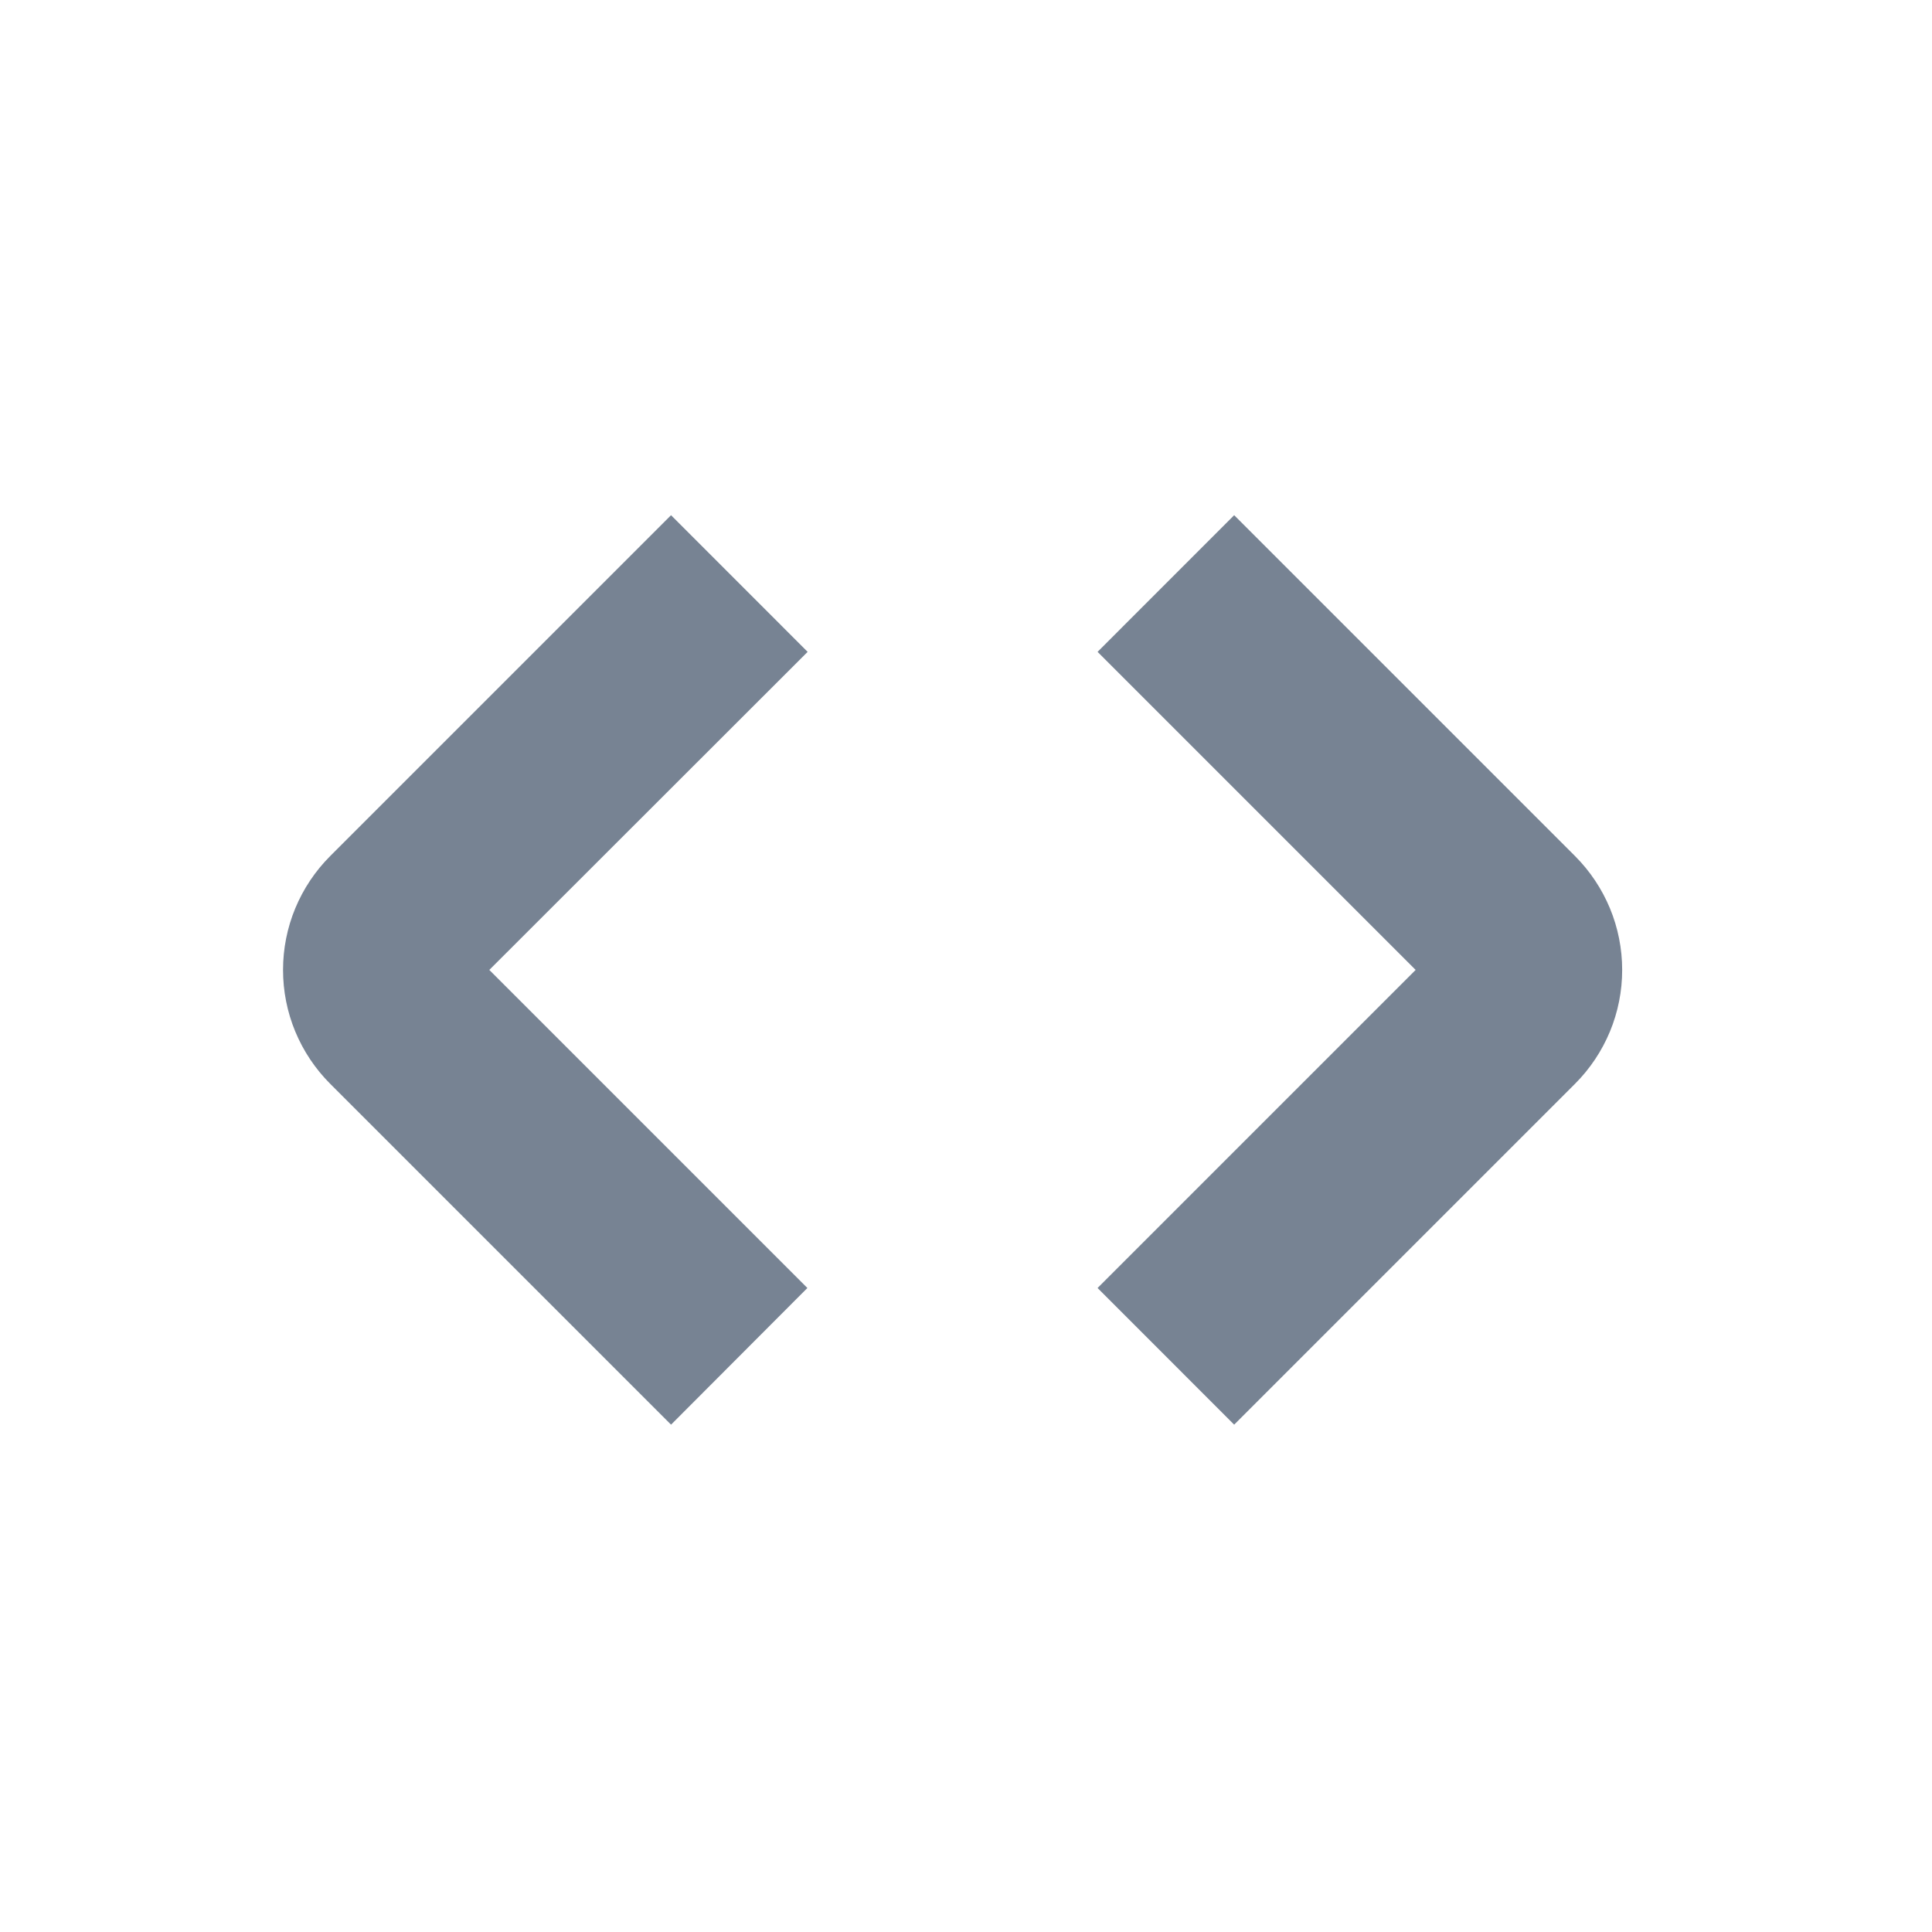 <svg width="30" height="30" viewBox="0 0 30 30" fill="none" xmlns="http://www.w3.org/2000/svg">
<path d="M10.42 22.122L5.127 16.829C4.895 16.597 4.711 16.321 4.585 16.018C4.459 15.714 4.395 15.389 4.395 15.061C4.395 14.733 4.459 14.408 4.585 14.104C4.711 13.801 4.895 13.525 5.127 13.293L10.42 8L12.541 10.122L7.598 15.061L12.537 20L10.42 22.122Z" fill="#778393"/>
<path d="M19.164 22.122L17.043 20L21.982 15.061L17.043 10.122L19.164 8L24.457 13.293C24.689 13.525 24.873 13.801 24.999 14.104C25.125 14.408 25.189 14.733 25.189 15.061C25.189 15.389 25.125 15.714 24.999 16.018C24.873 16.321 24.689 16.597 24.457 16.829L19.164 22.122Z" fill="#778393"/>
</svg>
